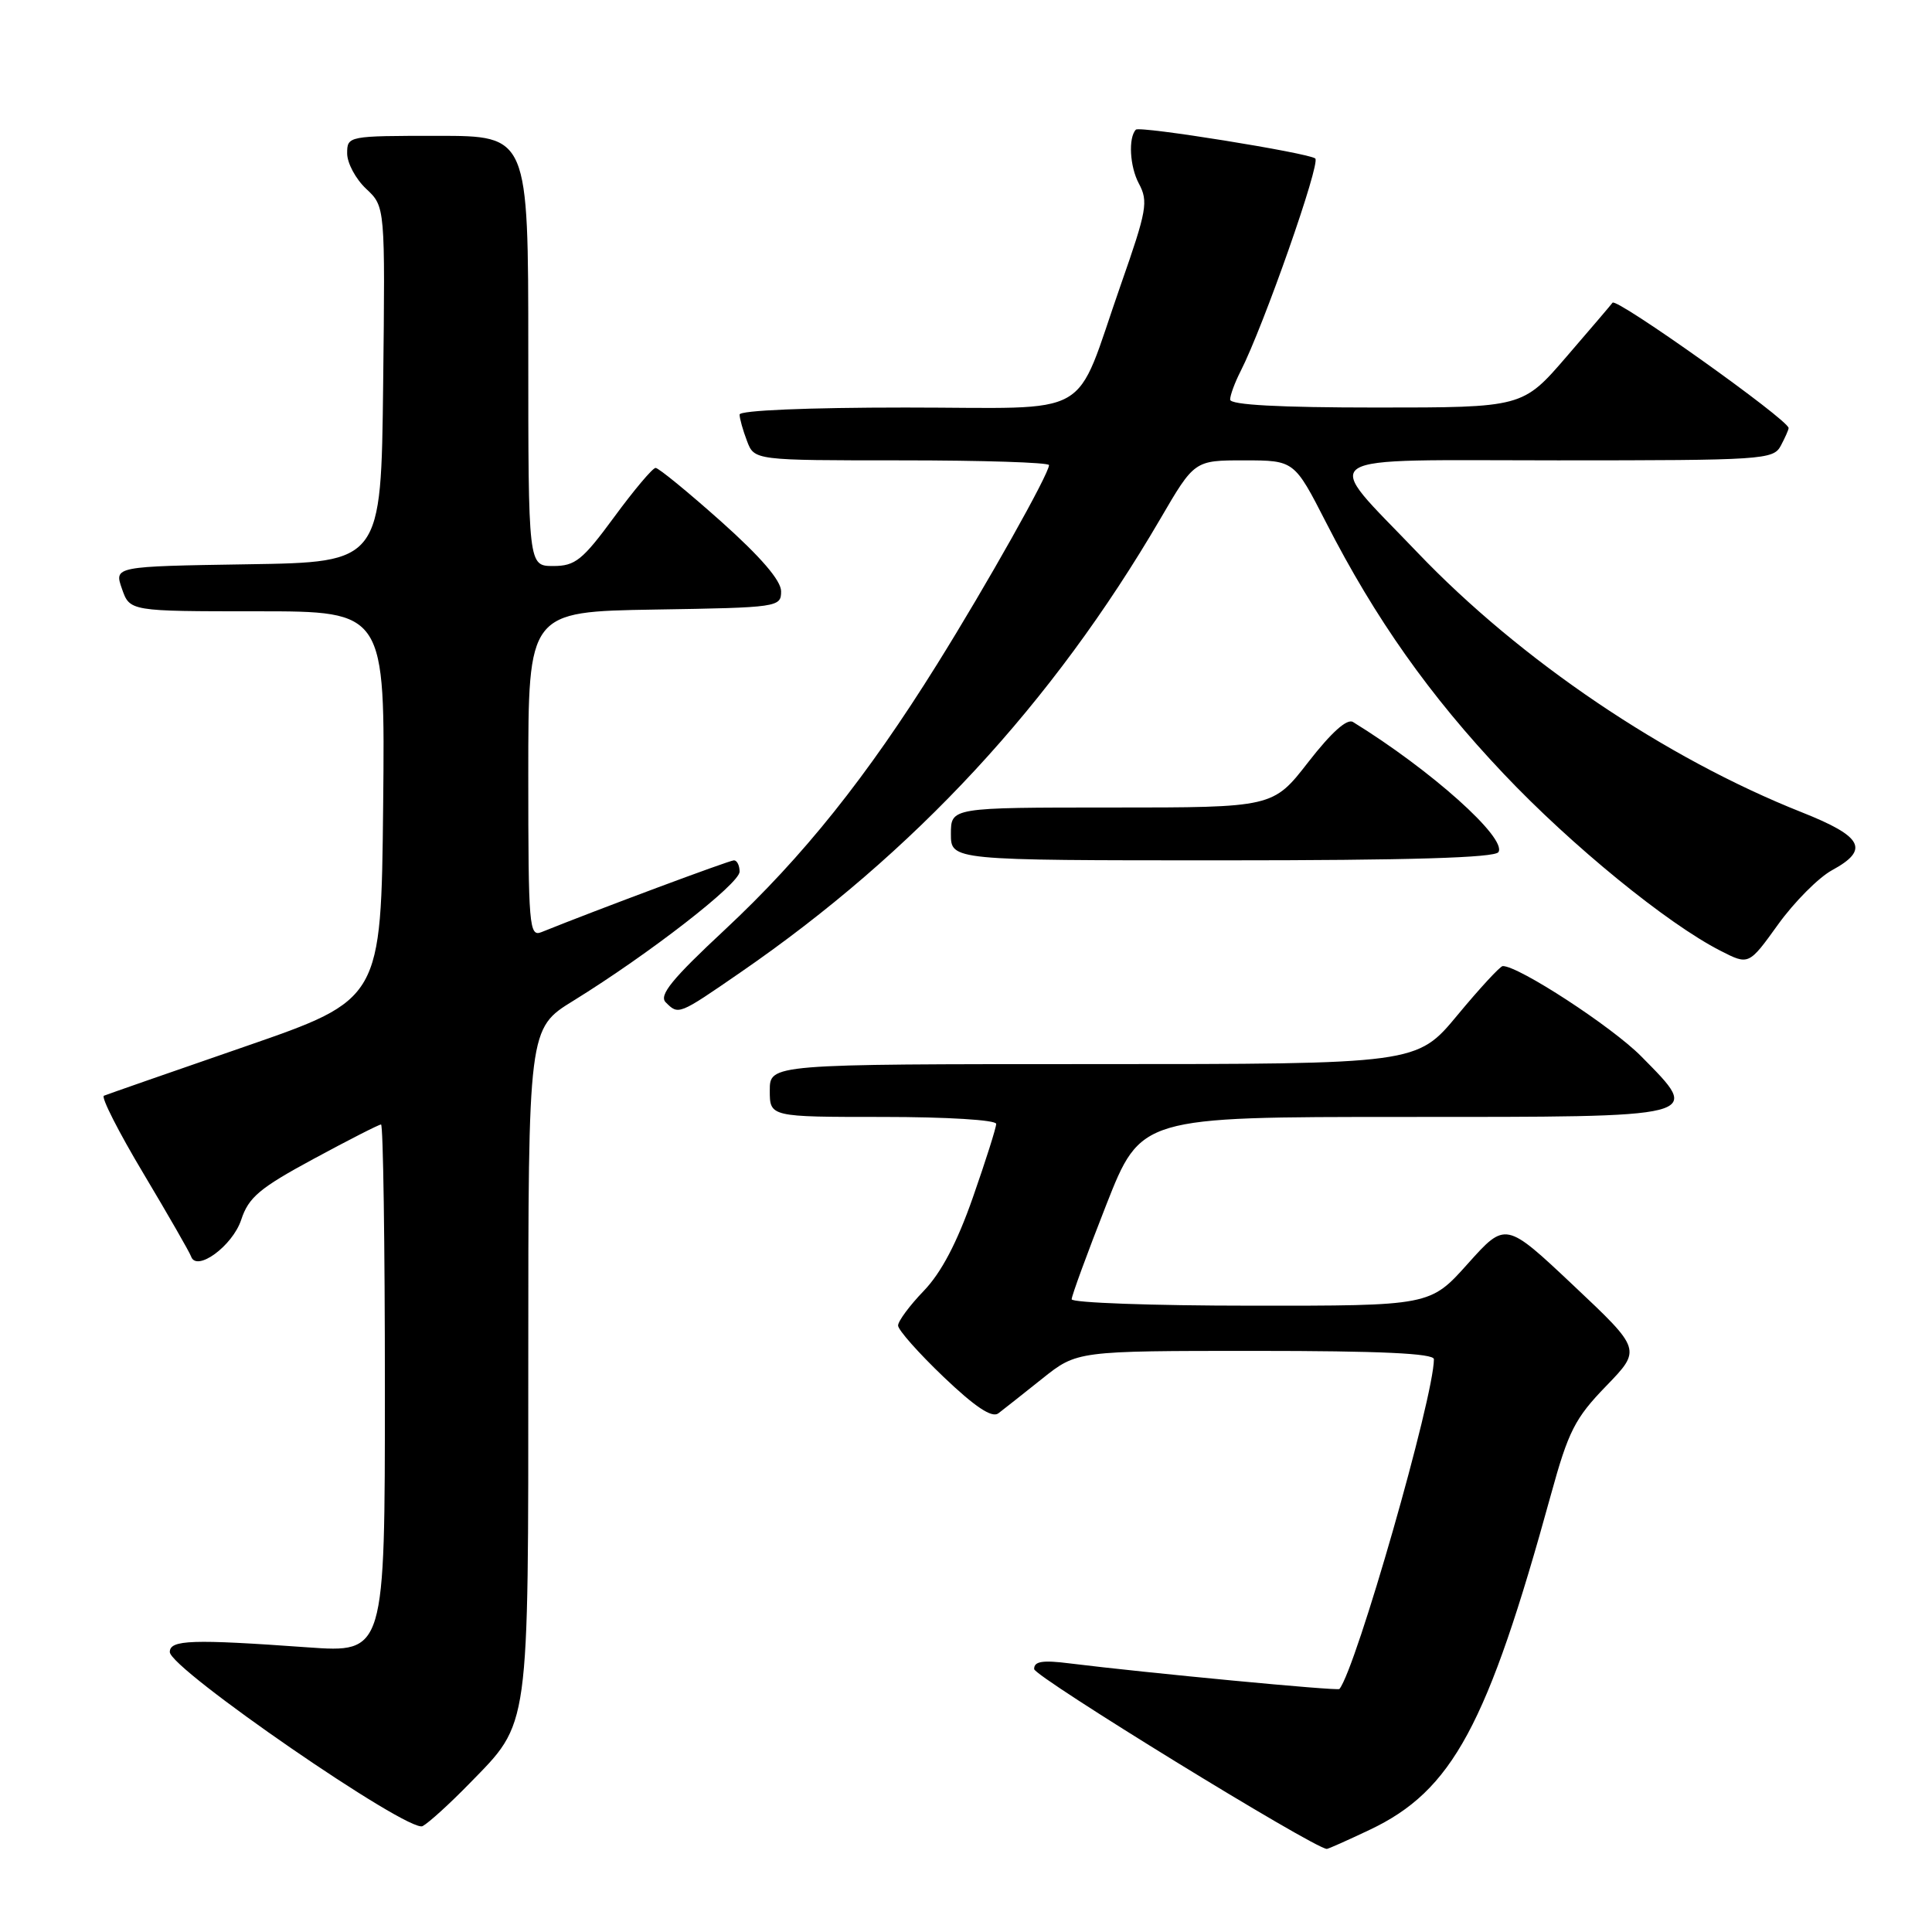 <?xml version="1.0" encoding="UTF-8" standalone="no"?>
<!DOCTYPE svg PUBLIC "-//W3C//DTD SVG 1.1//EN" "http://www.w3.org/Graphics/SVG/1.1/DTD/svg11.dtd" >
<svg xmlns="http://www.w3.org/2000/svg" xmlns:xlink="http://www.w3.org/1999/xlink" version="1.1" viewBox="0 0 256 256">
 <g >
 <path fill="currentColor"
d=" M 181.49 242.46 C 192.44 237.28 197.09 228.67 205.52 198.00 C 207.82 189.64 208.69 187.92 212.82 183.66 C 217.50 178.82 217.50 178.82 208.50 170.34 C 199.50 161.86 199.50 161.86 194.50 167.44 C 189.50 173.03 189.50 173.03 165.75 173.01 C 152.69 173.01 142.00 172.62 142.00 172.16 C 142.00 171.70 144.06 166.08 146.58 159.66 C 151.17 148.00 151.17 148.00 185.98 148.00 C 226.16 148.00 225.54 148.16 217.47 139.97 C 213.61 136.06 201.21 127.97 199.12 128.01 C 198.78 128.02 196.08 130.94 193.12 134.51 C 187.74 141.00 187.74 141.00 144.87 141.00 C 102.00 141.00 102.00 141.00 102.00 144.50 C 102.00 148.00 102.00 148.00 117.00 148.00 C 125.47 148.00 132.00 148.40 132.00 148.92 C 132.00 149.43 130.61 153.81 128.91 158.67 C 126.82 164.65 124.72 168.64 122.41 171.04 C 120.53 172.99 119.00 175.06 119.00 175.64 C 119.00 176.22 121.71 179.28 125.03 182.45 C 129.20 186.43 131.43 187.91 132.28 187.28 C 132.95 186.77 135.57 184.70 138.10 182.68 C 142.71 179.00 142.71 179.00 166.35 179.00 C 182.82 179.00 190.00 179.33 190.00 180.10 C 190.00 185.09 179.69 221.10 177.48 223.80 C 177.25 224.08 151.90 221.67 141.75 220.41 C 138.14 219.95 137.01 220.13 137.03 221.16 C 137.05 222.16 174.13 244.95 175.81 244.99 C 175.98 245.00 178.54 243.86 181.49 242.46 Z  M 62.20 236.33 C 70.24 228.09 70.00 229.78 70.00 180.17 C 70.00 136.28 70.00 136.28 75.98 132.60 C 86.00 126.41 98.00 117.10 98.00 115.50 C 98.00 114.68 97.66 114.00 97.25 114.00 C 96.65 114.00 79.16 120.52 71.75 123.51 C 70.12 124.17 70.00 122.79 70.00 102.63 C 70.00 81.05 70.00 81.05 86.75 80.77 C 103.13 80.51 103.50 80.45 103.50 78.35 C 103.50 76.93 100.81 73.80 95.55 69.10 C 91.17 65.20 87.27 62.00 86.87 62.00 C 86.48 62.00 84.01 64.93 81.39 68.50 C 77.18 74.23 76.22 75.00 73.31 75.00 C 70.00 75.00 70.00 75.00 70.00 46.50 C 70.00 18.00 70.00 18.00 58.00 18.00 C 46.11 18.00 46.00 18.02 46.00 20.33 C 46.00 21.60 47.13 23.72 48.52 25.02 C 51.04 27.38 51.04 27.38 50.77 50.94 C 50.50 74.50 50.50 74.50 32.81 74.77 C 15.12 75.05 15.12 75.05 16.16 78.02 C 17.20 81.00 17.20 81.00 34.11 81.00 C 51.03 81.00 51.03 81.00 50.77 106.72 C 50.50 132.43 50.50 132.43 32.50 138.66 C 22.60 142.08 14.17 145.02 13.77 145.19 C 13.36 145.36 15.72 150.00 19.01 155.50 C 22.29 161.00 25.13 165.94 25.32 166.49 C 26.04 168.59 30.81 165.10 31.96 161.63 C 32.94 158.65 34.39 157.43 41.55 153.56 C 46.19 151.05 50.21 149.00 50.49 149.00 C 50.77 149.00 51.00 164.75 51.00 184.01 C 51.00 219.01 51.00 219.01 40.75 218.28 C 25.43 217.18 22.50 217.28 22.50 218.90 C 22.50 221.13 54.20 242.96 56.00 241.97 C 56.83 241.52 59.62 238.98 62.20 236.33 Z  M 98.07 128.88 C 121.17 112.98 139.46 93.22 153.75 68.75 C 158.27 61.00 158.27 61.00 164.88 61.00 C 171.50 61.01 171.50 61.01 175.72 69.25 C 182.23 81.98 189.43 92.17 199.23 102.52 C 208.20 112.01 220.92 122.39 227.97 125.98 C 231.72 127.90 231.72 127.90 235.61 122.49 C 237.75 119.52 240.96 116.29 242.75 115.31 C 247.76 112.59 246.86 110.85 238.74 107.63 C 220.64 100.45 201.47 87.49 187.84 73.23 C 175.03 59.81 173.22 61.00 206.43 61.00 C 233.58 61.00 234.98 60.91 235.96 59.07 C 236.53 58.00 237.00 56.94 237.00 56.72 C 237.00 55.64 214.17 39.40 213.67 40.11 C 213.52 40.33 210.78 43.54 207.58 47.25 C 201.76 54.00 201.76 54.00 182.38 54.00 C 169.51 54.00 163.00 53.65 163.00 52.95 C 163.00 52.37 163.62 50.69 164.38 49.20 C 167.42 43.24 175.01 21.62 174.28 21.00 C 173.41 20.27 151.00 16.66 150.51 17.18 C 149.49 18.24 149.70 22.07 150.90 24.31 C 152.18 26.70 151.97 27.87 148.52 37.71 C 142.15 55.89 145.46 54.00 119.97 54.00 C 107.01 54.00 98.00 54.38 98.00 54.93 C 98.00 55.45 98.44 57.02 98.98 58.43 C 99.95 61.00 99.95 61.00 119.48 61.00 C 130.21 61.00 139.00 61.28 139.00 61.63 C 139.00 62.79 130.77 77.44 124.18 88.00 C 114.84 102.98 106.42 113.51 96.05 123.19 C 89.05 129.71 87.28 131.88 88.21 132.81 C 89.91 134.51 89.89 134.52 98.07 128.88 Z  M 198.55 112.91 C 199.70 111.06 189.62 102.04 179.28 95.67 C 178.49 95.18 176.41 97.05 173.37 100.96 C 168.68 107.00 168.68 107.00 147.34 107.00 C 126.00 107.00 126.00 107.00 126.00 110.50 C 126.00 114.00 126.00 114.00 161.94 114.00 C 186.73 114.00 198.09 113.66 198.55 112.91 Z "/>
</g>
</svg>